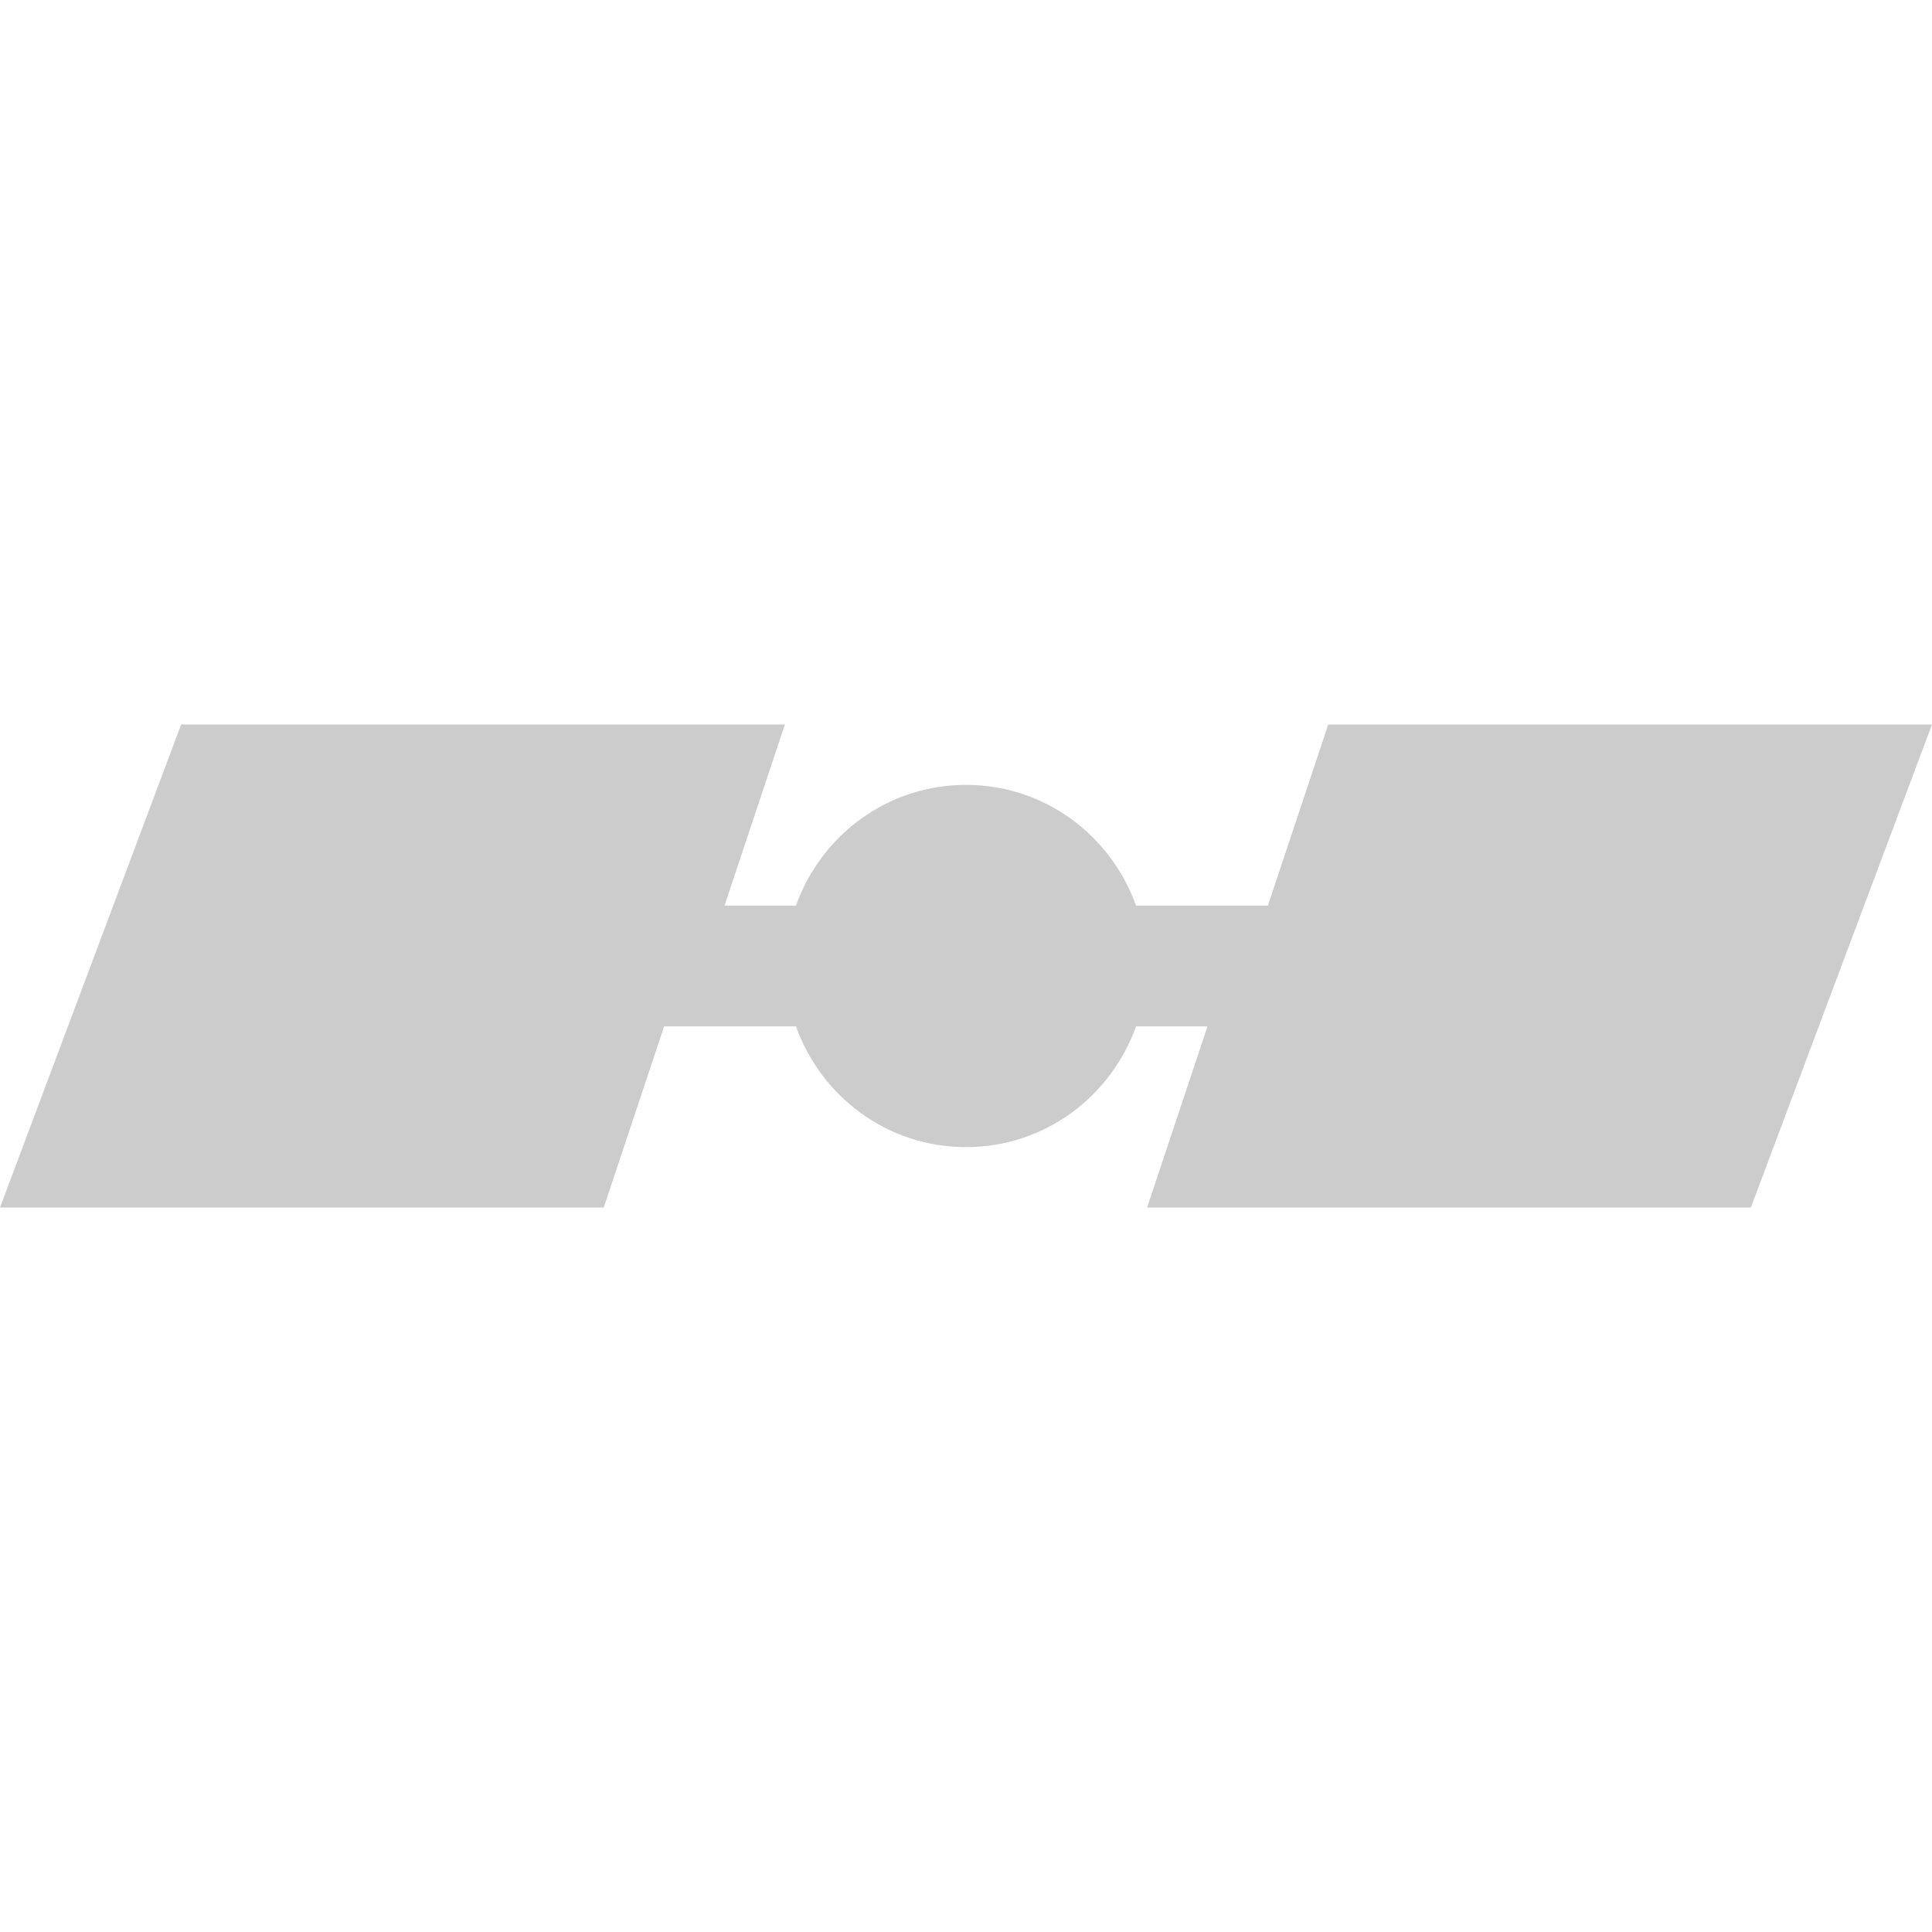 <?xml version="1.0" ?><svg enable-background="new 0 0 32 32" height="32px" id="svg2" version="1.1" viewBox="0 0 32 32" width="32px" xml:space="preserve" xmlns="http://www.w3.org/2000/svg" xmlns:cc="http://creativecommons.org/ns#" xmlns:dc="http://purl.org/dc/elements/1.1/" xmlns:inkscape="http://www.inkscape.org/namespaces/inkscape" xmlns:rdf="http://www.w3.org/1999/02/22-rdf-syntax-ns#" xmlns:sodipodi="http://sodipodi.sourceforge.net/DTD/sodipodi-0.dtd" xmlns:svg="http://www.w3.org/2000/svg"><g id="background"><rect fill="none" height="32" width="32"/></g><g id="satellite">
<path fill="#ccc" d="M22,12l-1,3h-2.184c-0.414-1.162-1.513-2-2.816-2c-1.304,0-2.403,0.838-2.816,2H12l1-3H3l-3,8h10l1-3h2.184   c0.414,1.162,1.512,2,2.816,2c1.304,0,2.402-0.838,2.816-2H20l-1,3h10l3-8H22z"/></g></svg>